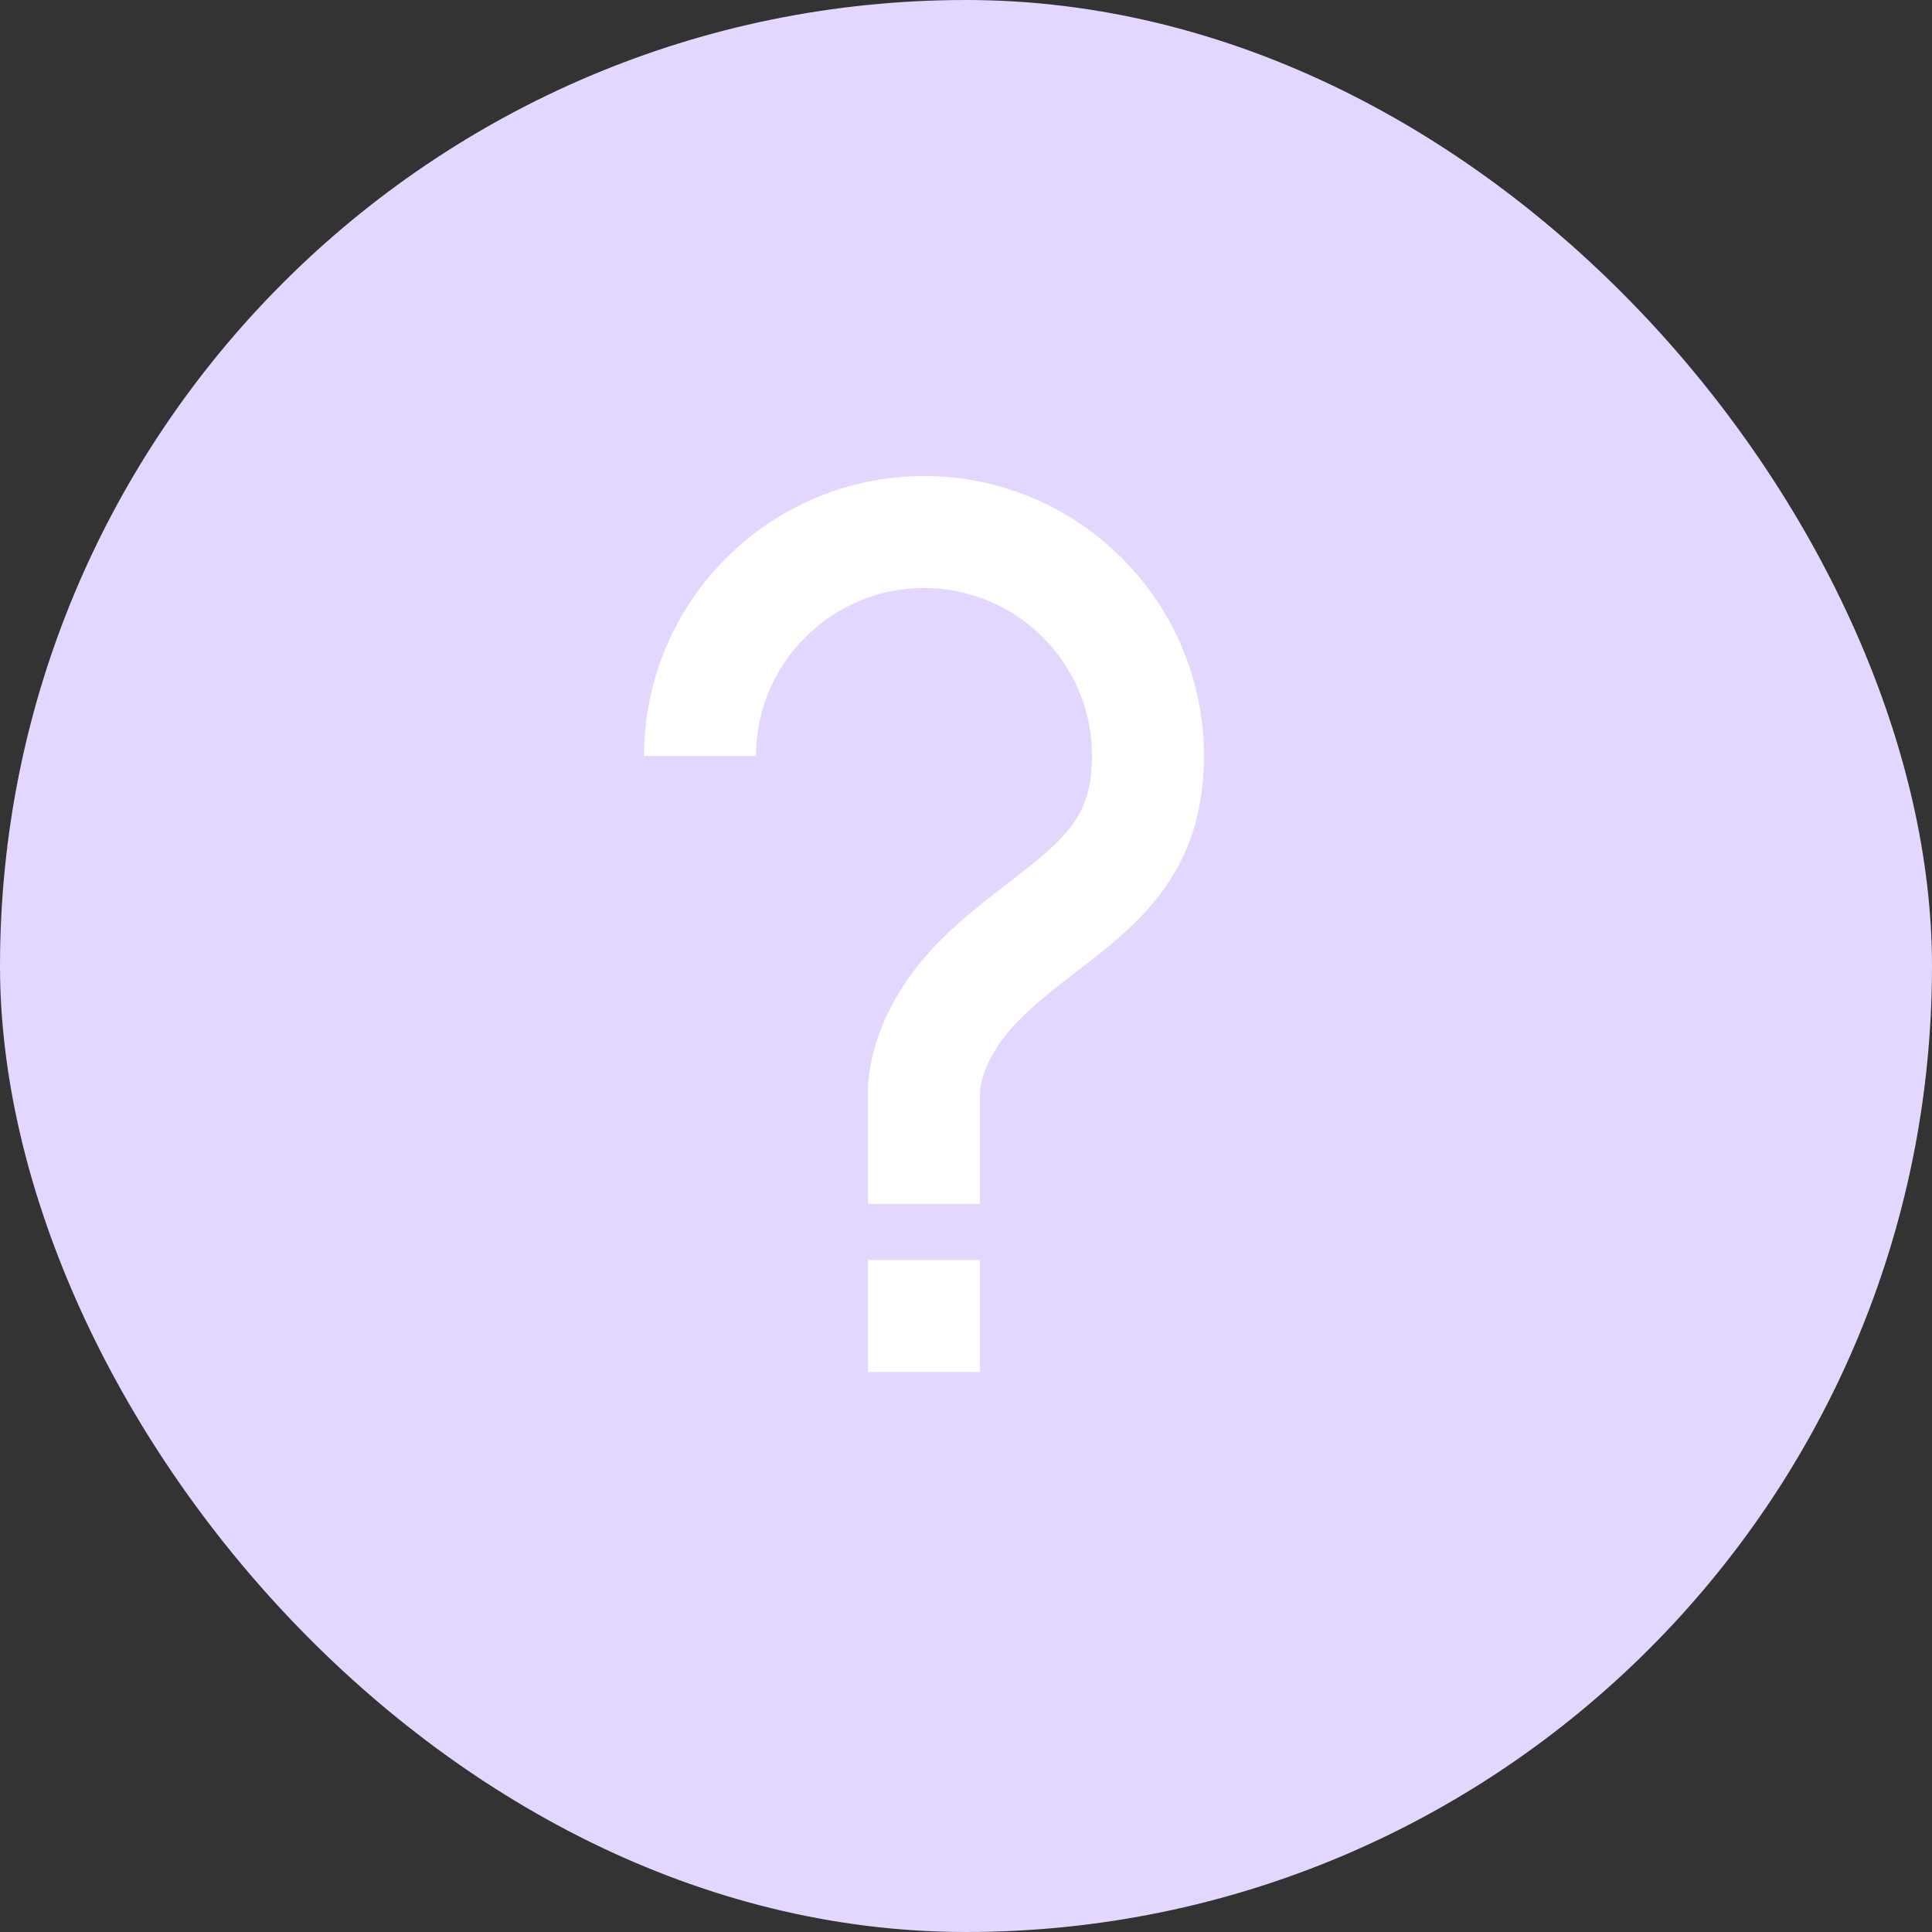 <svg width="23" height="23" viewBox="0 0 23 23" fill="none" xmlns="http://www.w3.org/2000/svg">
<rect x="0" y="0" width="23" height="23" fill="#333333" stroke="none"/>
<rect width="23" height="23" rx="11.5" fill="#E3D6FF"/>
<path d="M11 5.667C9.162 5.667 7.667 7.162 7.667 9H9C9 7.897 9.897 7 11 7C12.103 7 13 7.897 13 9C13 9.713 12.697 9.977 12.013 10.503C11.758 10.699 11.471 10.921 11.195 11.195C10.321 12.069 10.33 12.931 10.333 13V14.333H11.667V12.994C11.667 12.978 11.682 12.593 12.138 12.138C12.351 11.925 12.593 11.739 12.825 11.56C13.532 11.016 14.333 10.4 14.333 9C14.333 7.162 12.838 5.667 11 5.667ZM10.333 15H11.667V16.333H10.333V15Z" fill="white"/>
</svg>
